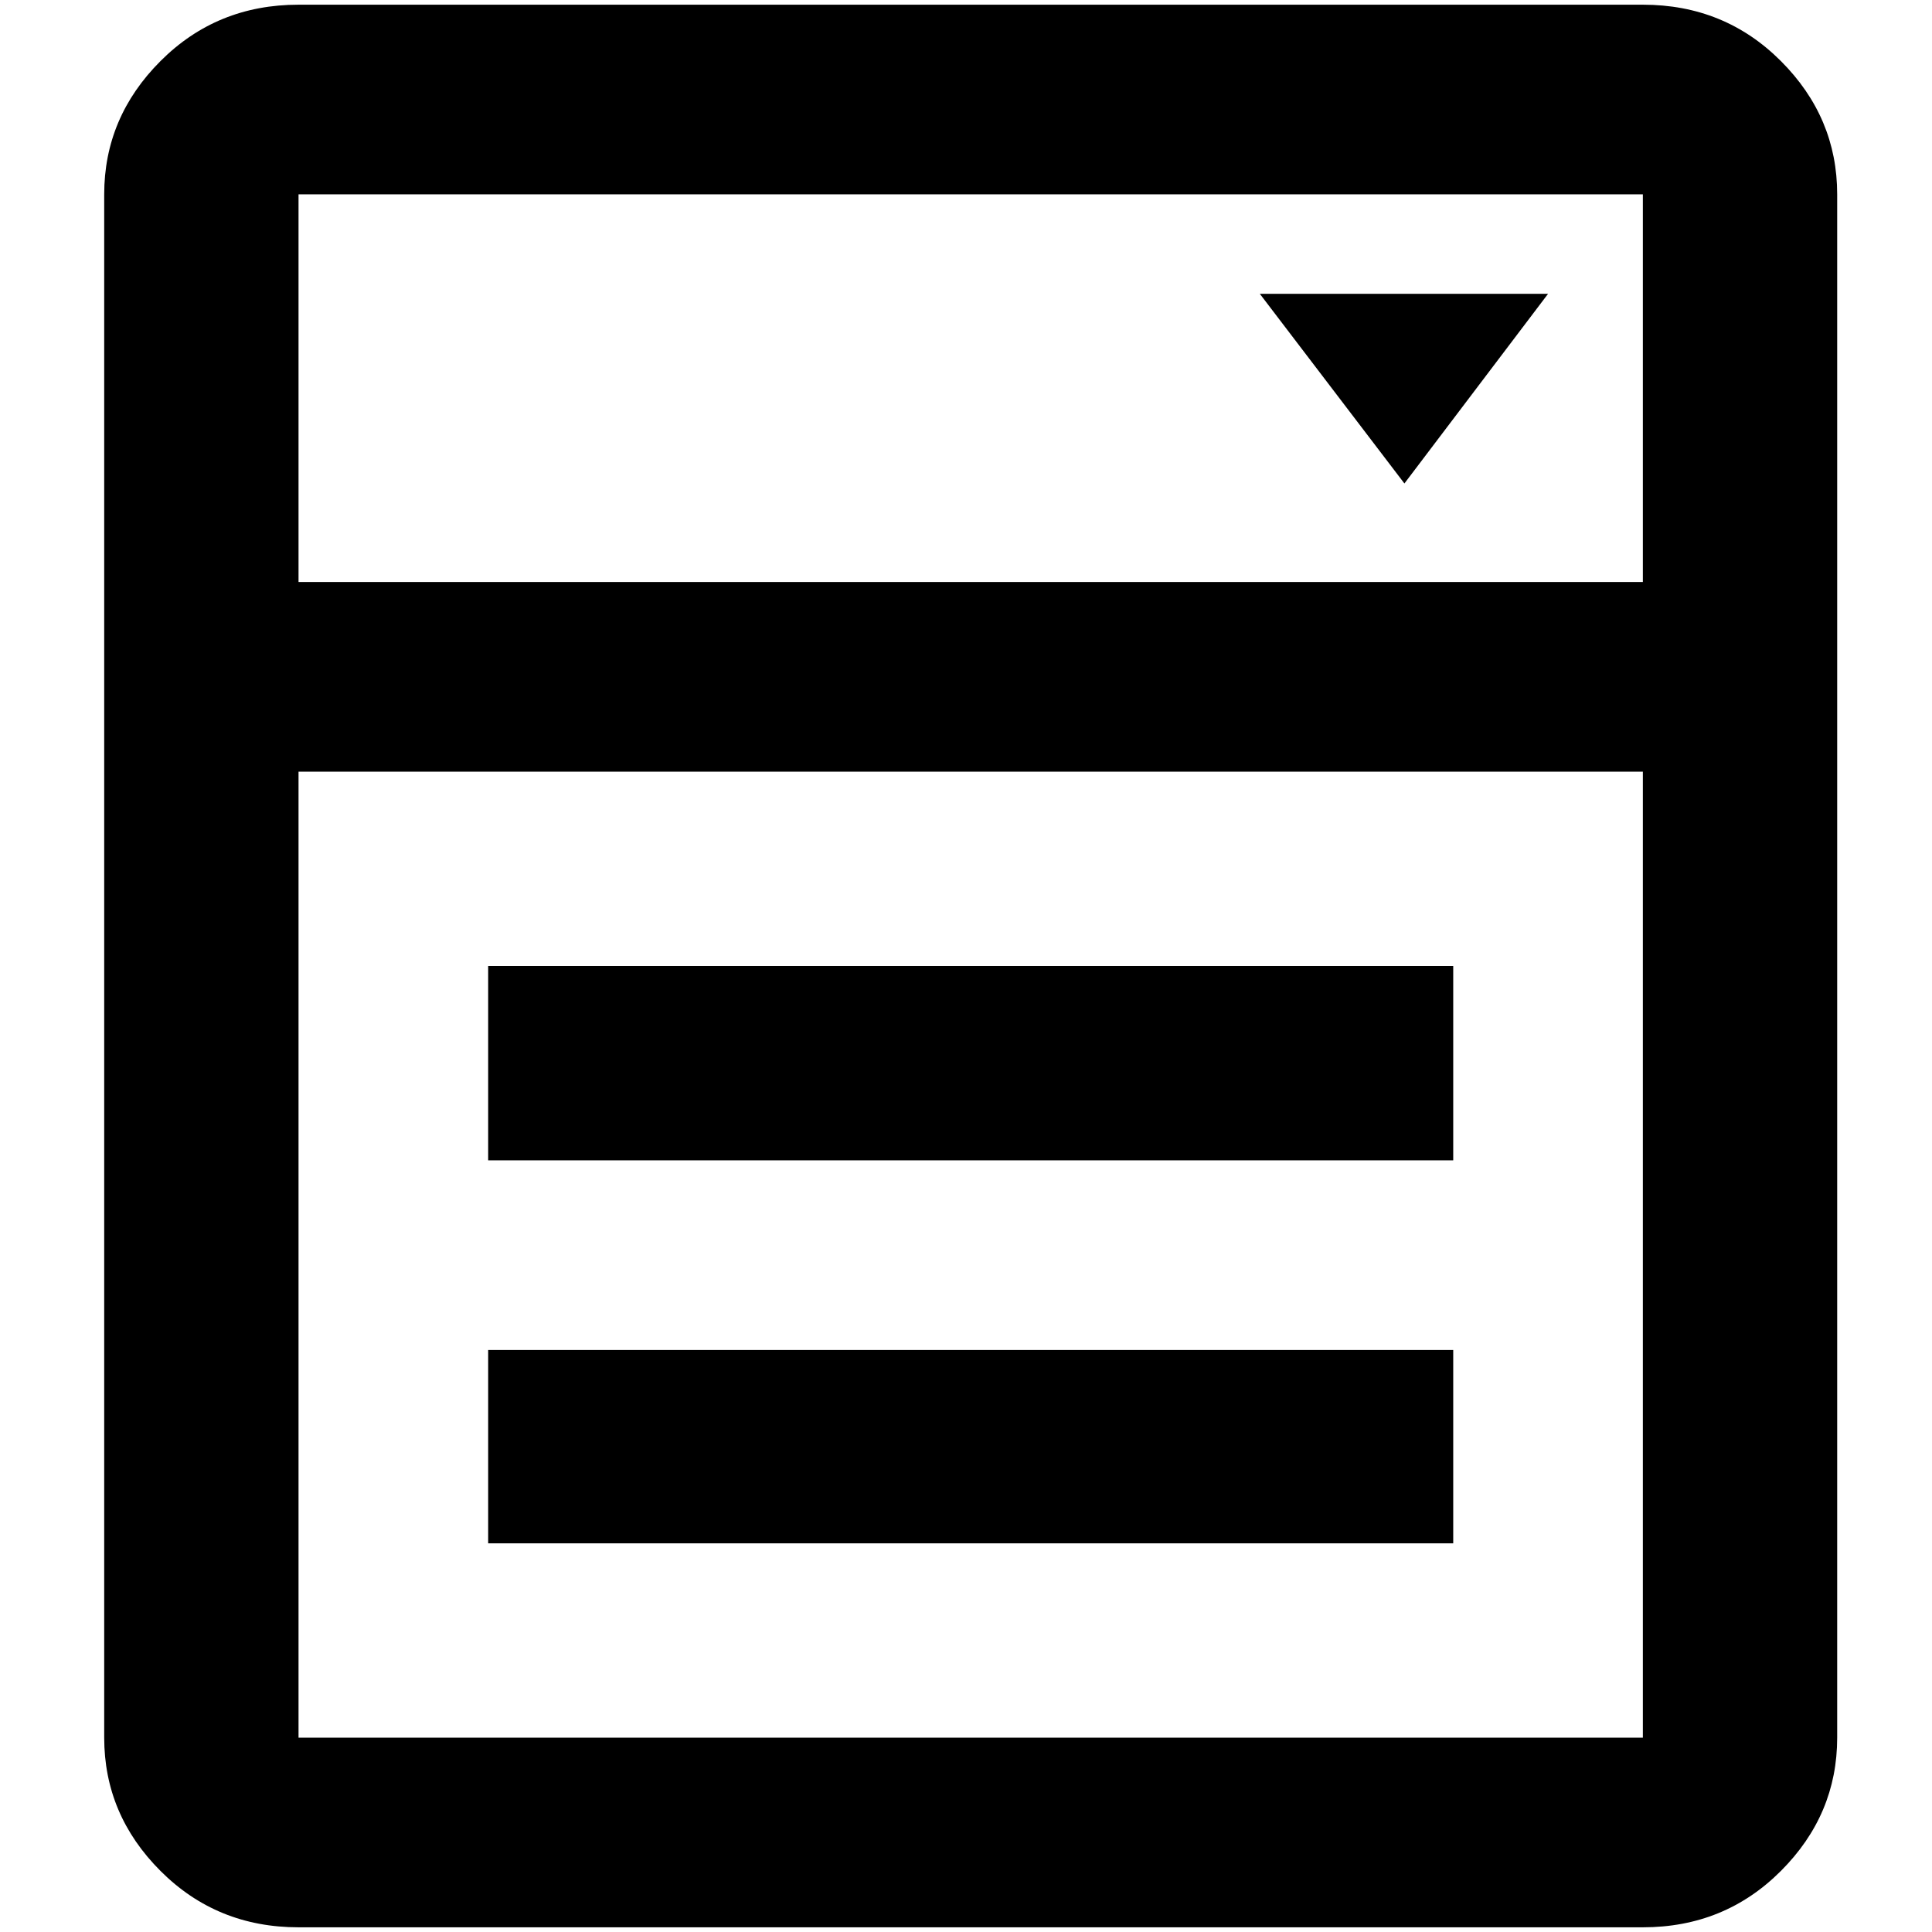 <?xml version="1.0" standalone="no"?>
<!DOCTYPE svg PUBLIC "-//W3C//DTD SVG 1.1//EN" "http://www.w3.org/Graphics/SVG/1.1/DTD/svg11.dtd" >
<svg xmlns="http://www.w3.org/2000/svg" xmlns:xlink="http://www.w3.org/1999/xlink" version="1.1" width="2048" height="2048" viewBox="-10 0 2058 2048">
   <path fill="currentColor"
d="M1332 308h307l-153 202zM308 0h1432q87 0 147 60t60 142v1644q0 82 -60 142t-147 60h-1432q-87 0 -147 -60t-60 -142v-1644q0 -82 60 -142t147 -60zM308 202v413h1432v-413h-1432zM308 1846h1432v-1029h-1432v1029zM510 1024h1028v207h-1028v-207zM510 1433h1028v206
h-1028v-206z" />
</svg>
